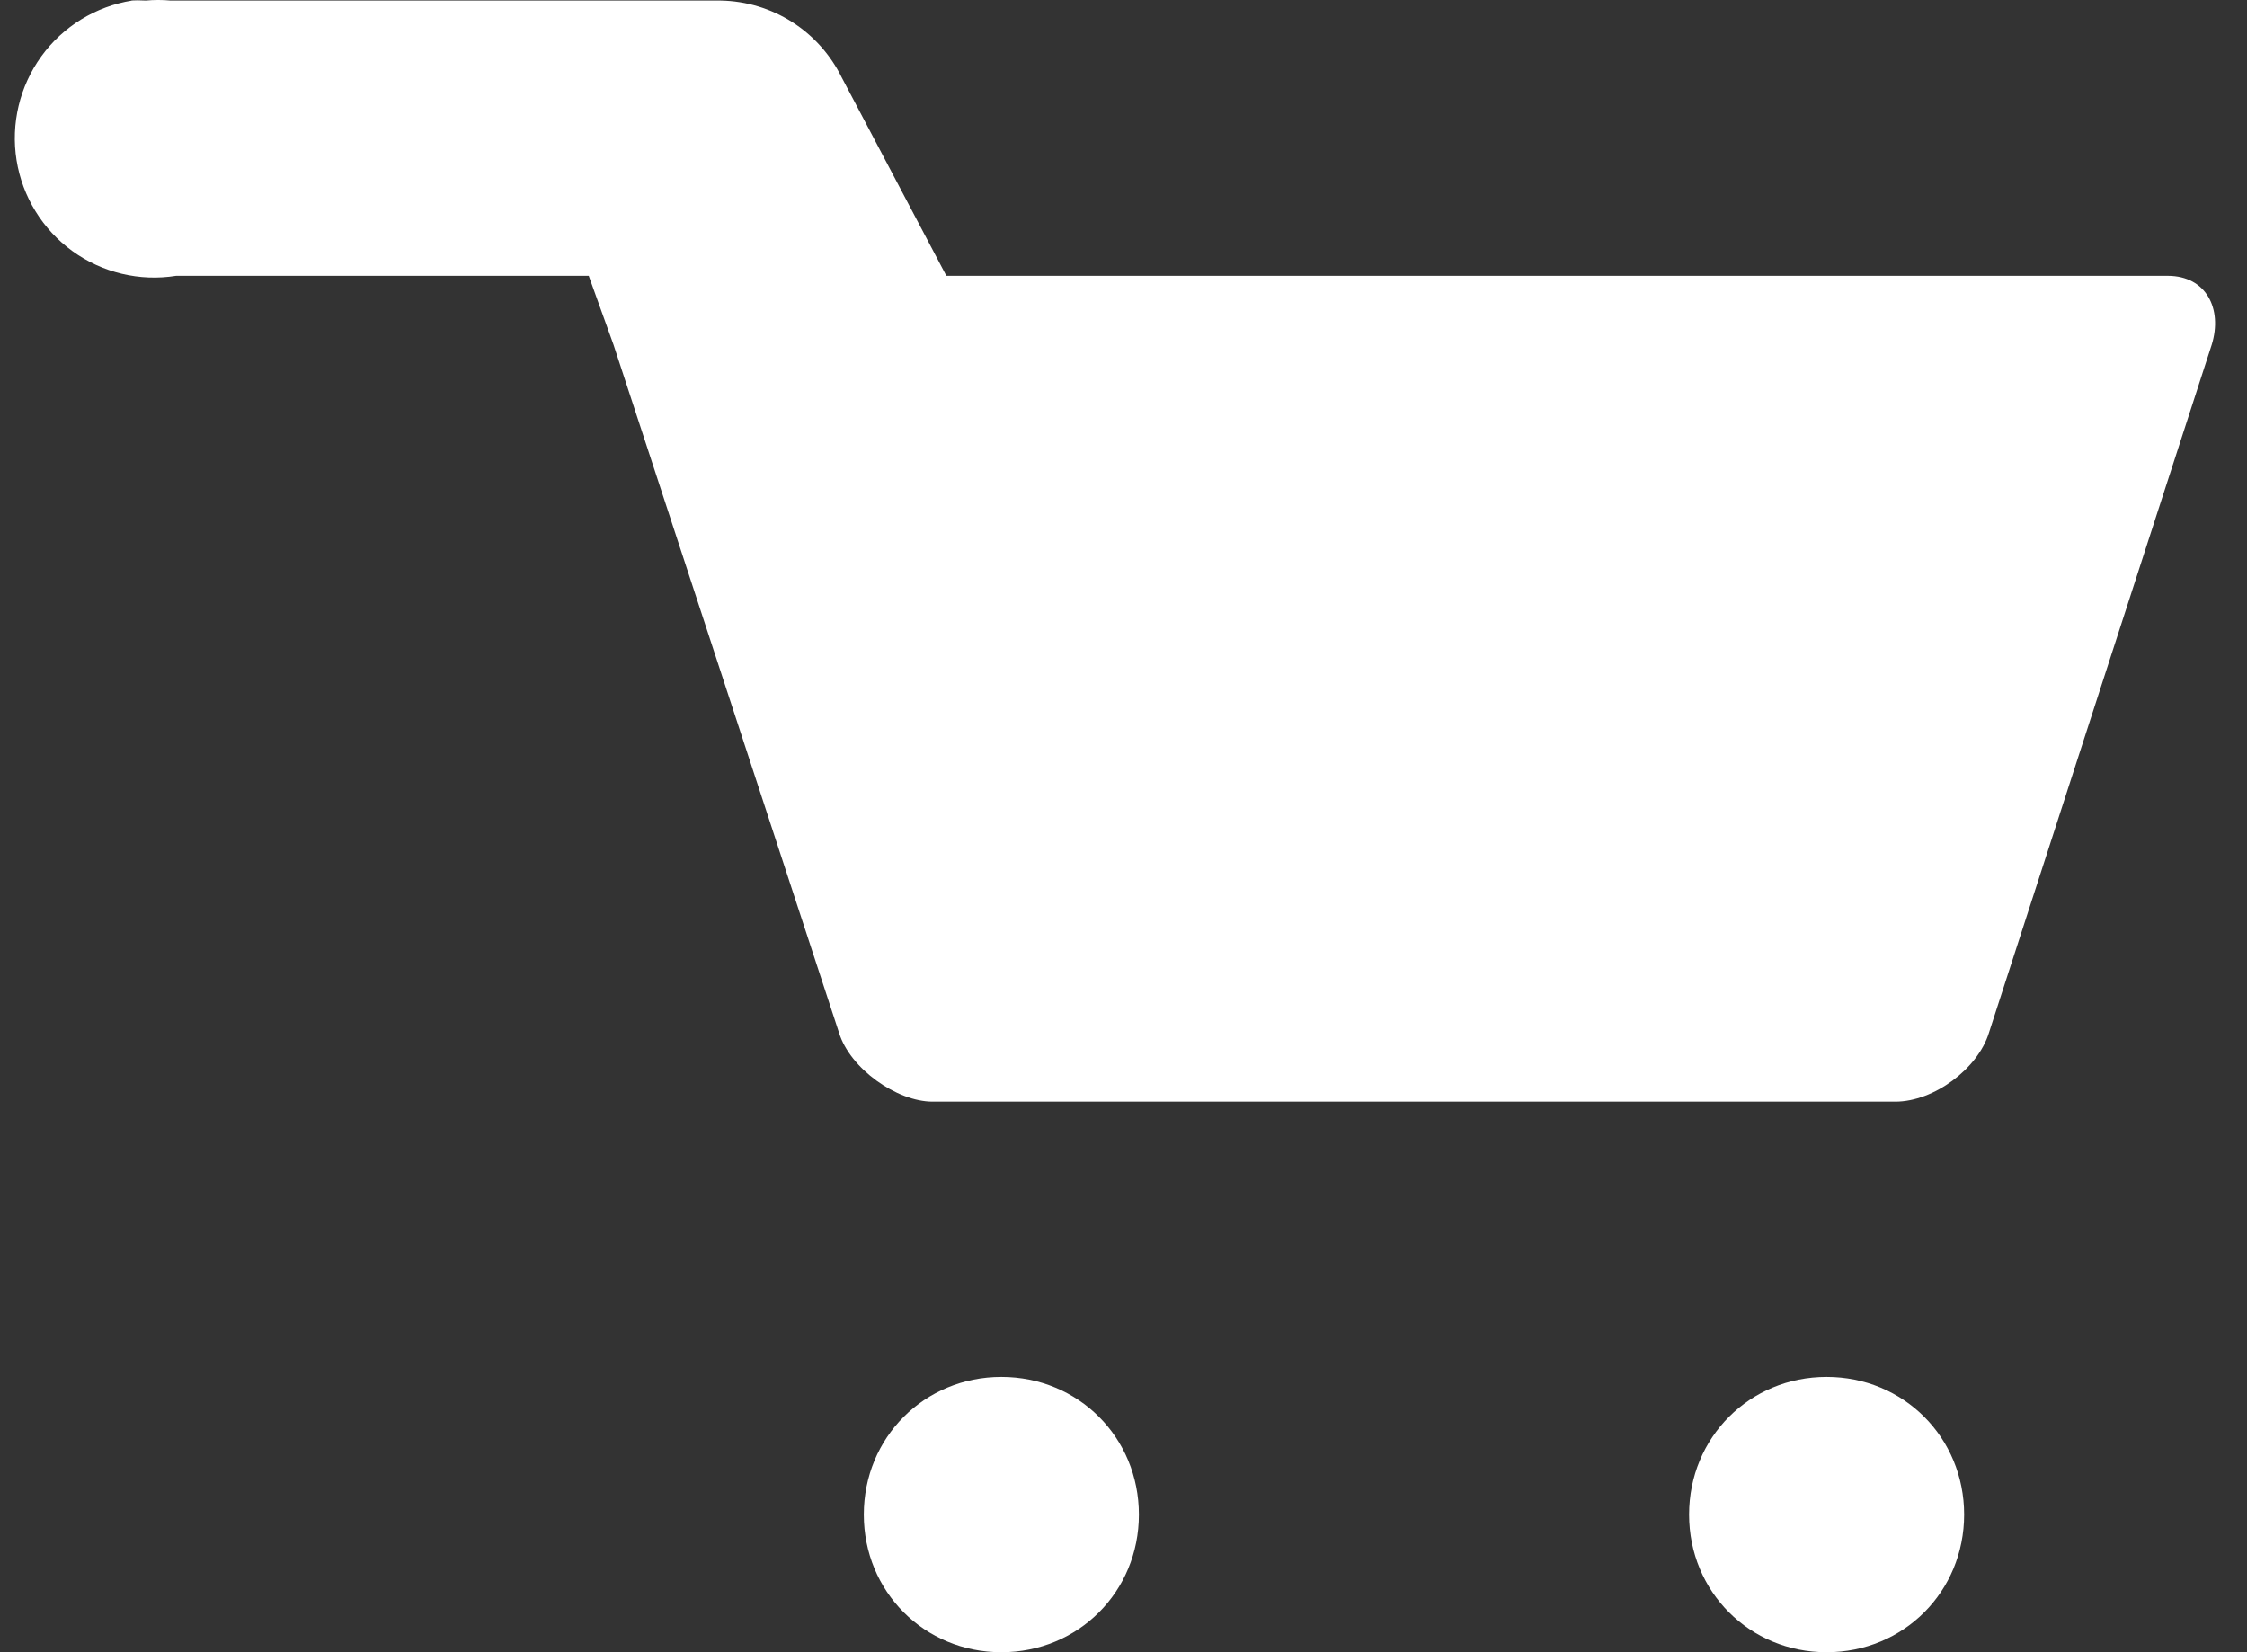 <svg width="68" height="50" viewBox="0 0 68 50" fill="none" xmlns="http://www.w3.org/2000/svg" xmlns:xlink="http://www.w3.org/1999/xlink">
<rect x="0" y="0" width="68" height="50" fill="#333333" stroke="none"/>
<path d="M3.998,0.017C2.894,0.194 1.905,0.802 1.249,1.708C0.594,2.614 0.325,3.744 0.501,4.849C0.678,5.953 1.286,6.943 2.191,7.599C3.097,8.255 4.226,8.524 5.33,8.347L17.817,8.347L18.566,10.43L21.979,20.843L25.392,31.256C25.725,32.339 27.14,33.339 28.223,33.339L57.359,33.339C58.525,33.339 59.857,32.339 60.19,31.256L66.933,10.43C67.266,9.347 66.766,8.347 65.601,8.347L28.639,8.347L25.475,2.349C25.138,1.661 24.618,1.079 23.972,0.667C23.326,0.256 22.578,0.031 21.812,0.017L5.163,0.017C4.914,-0.006 4.663,-0.006 4.414,0.017C4.247,0.007 4.081,0.007 3.914,0.017L3.998,0.017ZM30.304,41.669C27.973,41.669 26.141,43.502 26.141,45.835C26.141,48.167 27.973,50 30.304,50C32.635,50 34.466,48.167 34.466,45.835C34.466,43.502 32.635,41.669 30.304,41.669ZM55.278,41.669C52.947,41.669 51.116,43.502 51.116,45.835C51.116,48.167 52.947,50 55.278,50C57.609,50 59.44,48.167 59.44,45.835C59.44,43.502 57.609,41.669 55.278,41.669Z" fill="#FFFFFF"/>
</svg>
